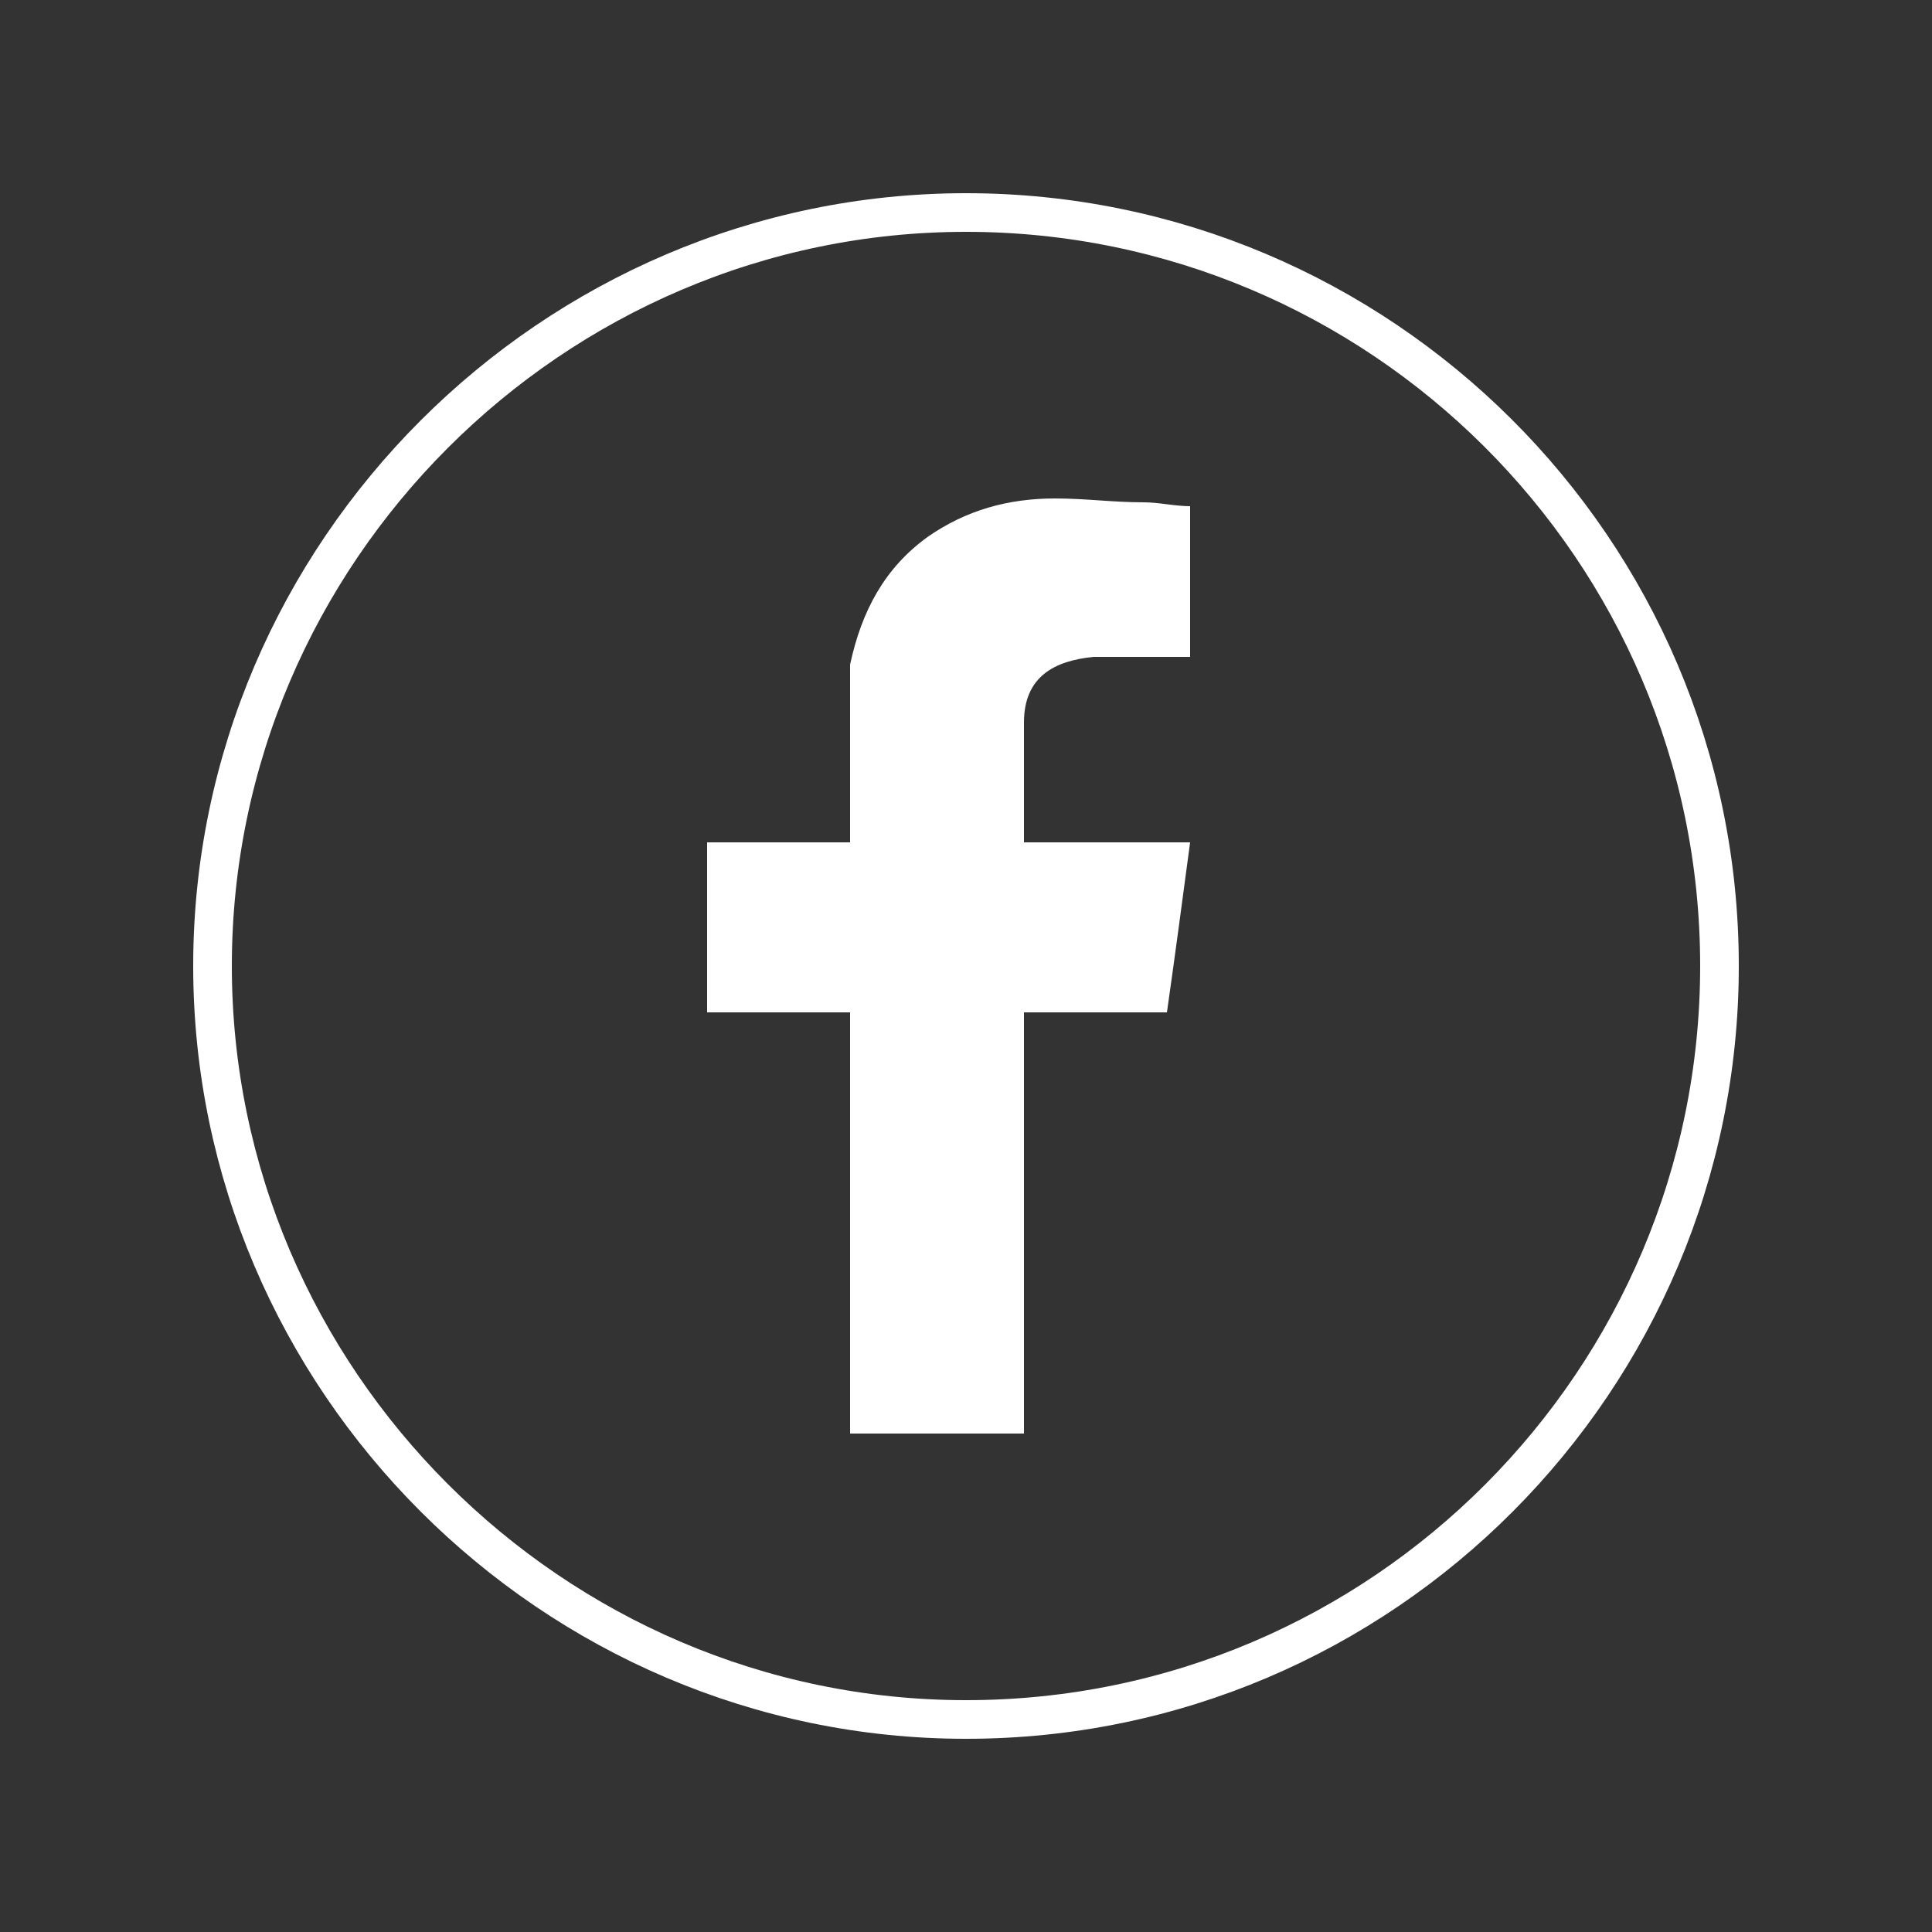 <?xml version="1.0" encoding="utf-8"?>
<!-- Generator: Adobe Illustrator 22.1.0, SVG Export Plug-In . SVG Version: 6.00 Build 0)  -->
<svg version="1.1" id="Layer_1" xmlns="http://www.w3.org/2000/svg" xmlns:xlink="http://www.w3.org/1999/xlink" x="0px" y="0px"
	 viewBox="0 0 50 50" style="enable-background:new 0 0 50 50;" xml:space="preserve">
<rect x="0" y="0" width="50" height="50" fill="#333333" stroke="none"/>
<style type="text/css">
	.st0{fill-rule:evenodd;clip-rule:evenodd;fill:#FFFFFF;}
	.st1{fill:none;stroke:#FFFFFF;stroke-miterlimit:10;}
	.st2{fill:#FFFFFF;}
</style>
<g>
	<g>
		<g>
			<path class="st1" d="M5.5,25C5.5,14.3,14.3,5.5,25,5.5c10.7,0,19.5,8.7,19.5,19.5c0,10.7-8.7,19.5-19.5,19.5
				C14.3,44.5,5.5,35.7,5.5,25z"/>
		</g>
	</g>
	<path class="st0" d="M28.3,17c0.7,0,1.5,0,2.2,0c0.1,0,0.2,0,0.3,0v-3.9c-0.4,0-0.8-0.1-1.2-0.1c-0.8,0-1.5-0.1-2.3-0.1
		c-1.2,0-2.3,0.3-3.3,1c-1.1,0.8-1.7,1.9-2,3.3C22,17.8,22,18.3,22,18.9c0,0.9,0,1.8,0,2.6v0.3h-3.7v4.4H22v10.9h4.5V26.2h3.7
		c0.2-1.4,0.4-2.9,0.6-4.4c-0.3,0-0.6,0-0.8,0c-1.1,0-3.5,0-3.5,0s0-2.2,0-3.1C26.5,17.5,27.3,17.1,28.3,17z"/>
</g>
</svg>
